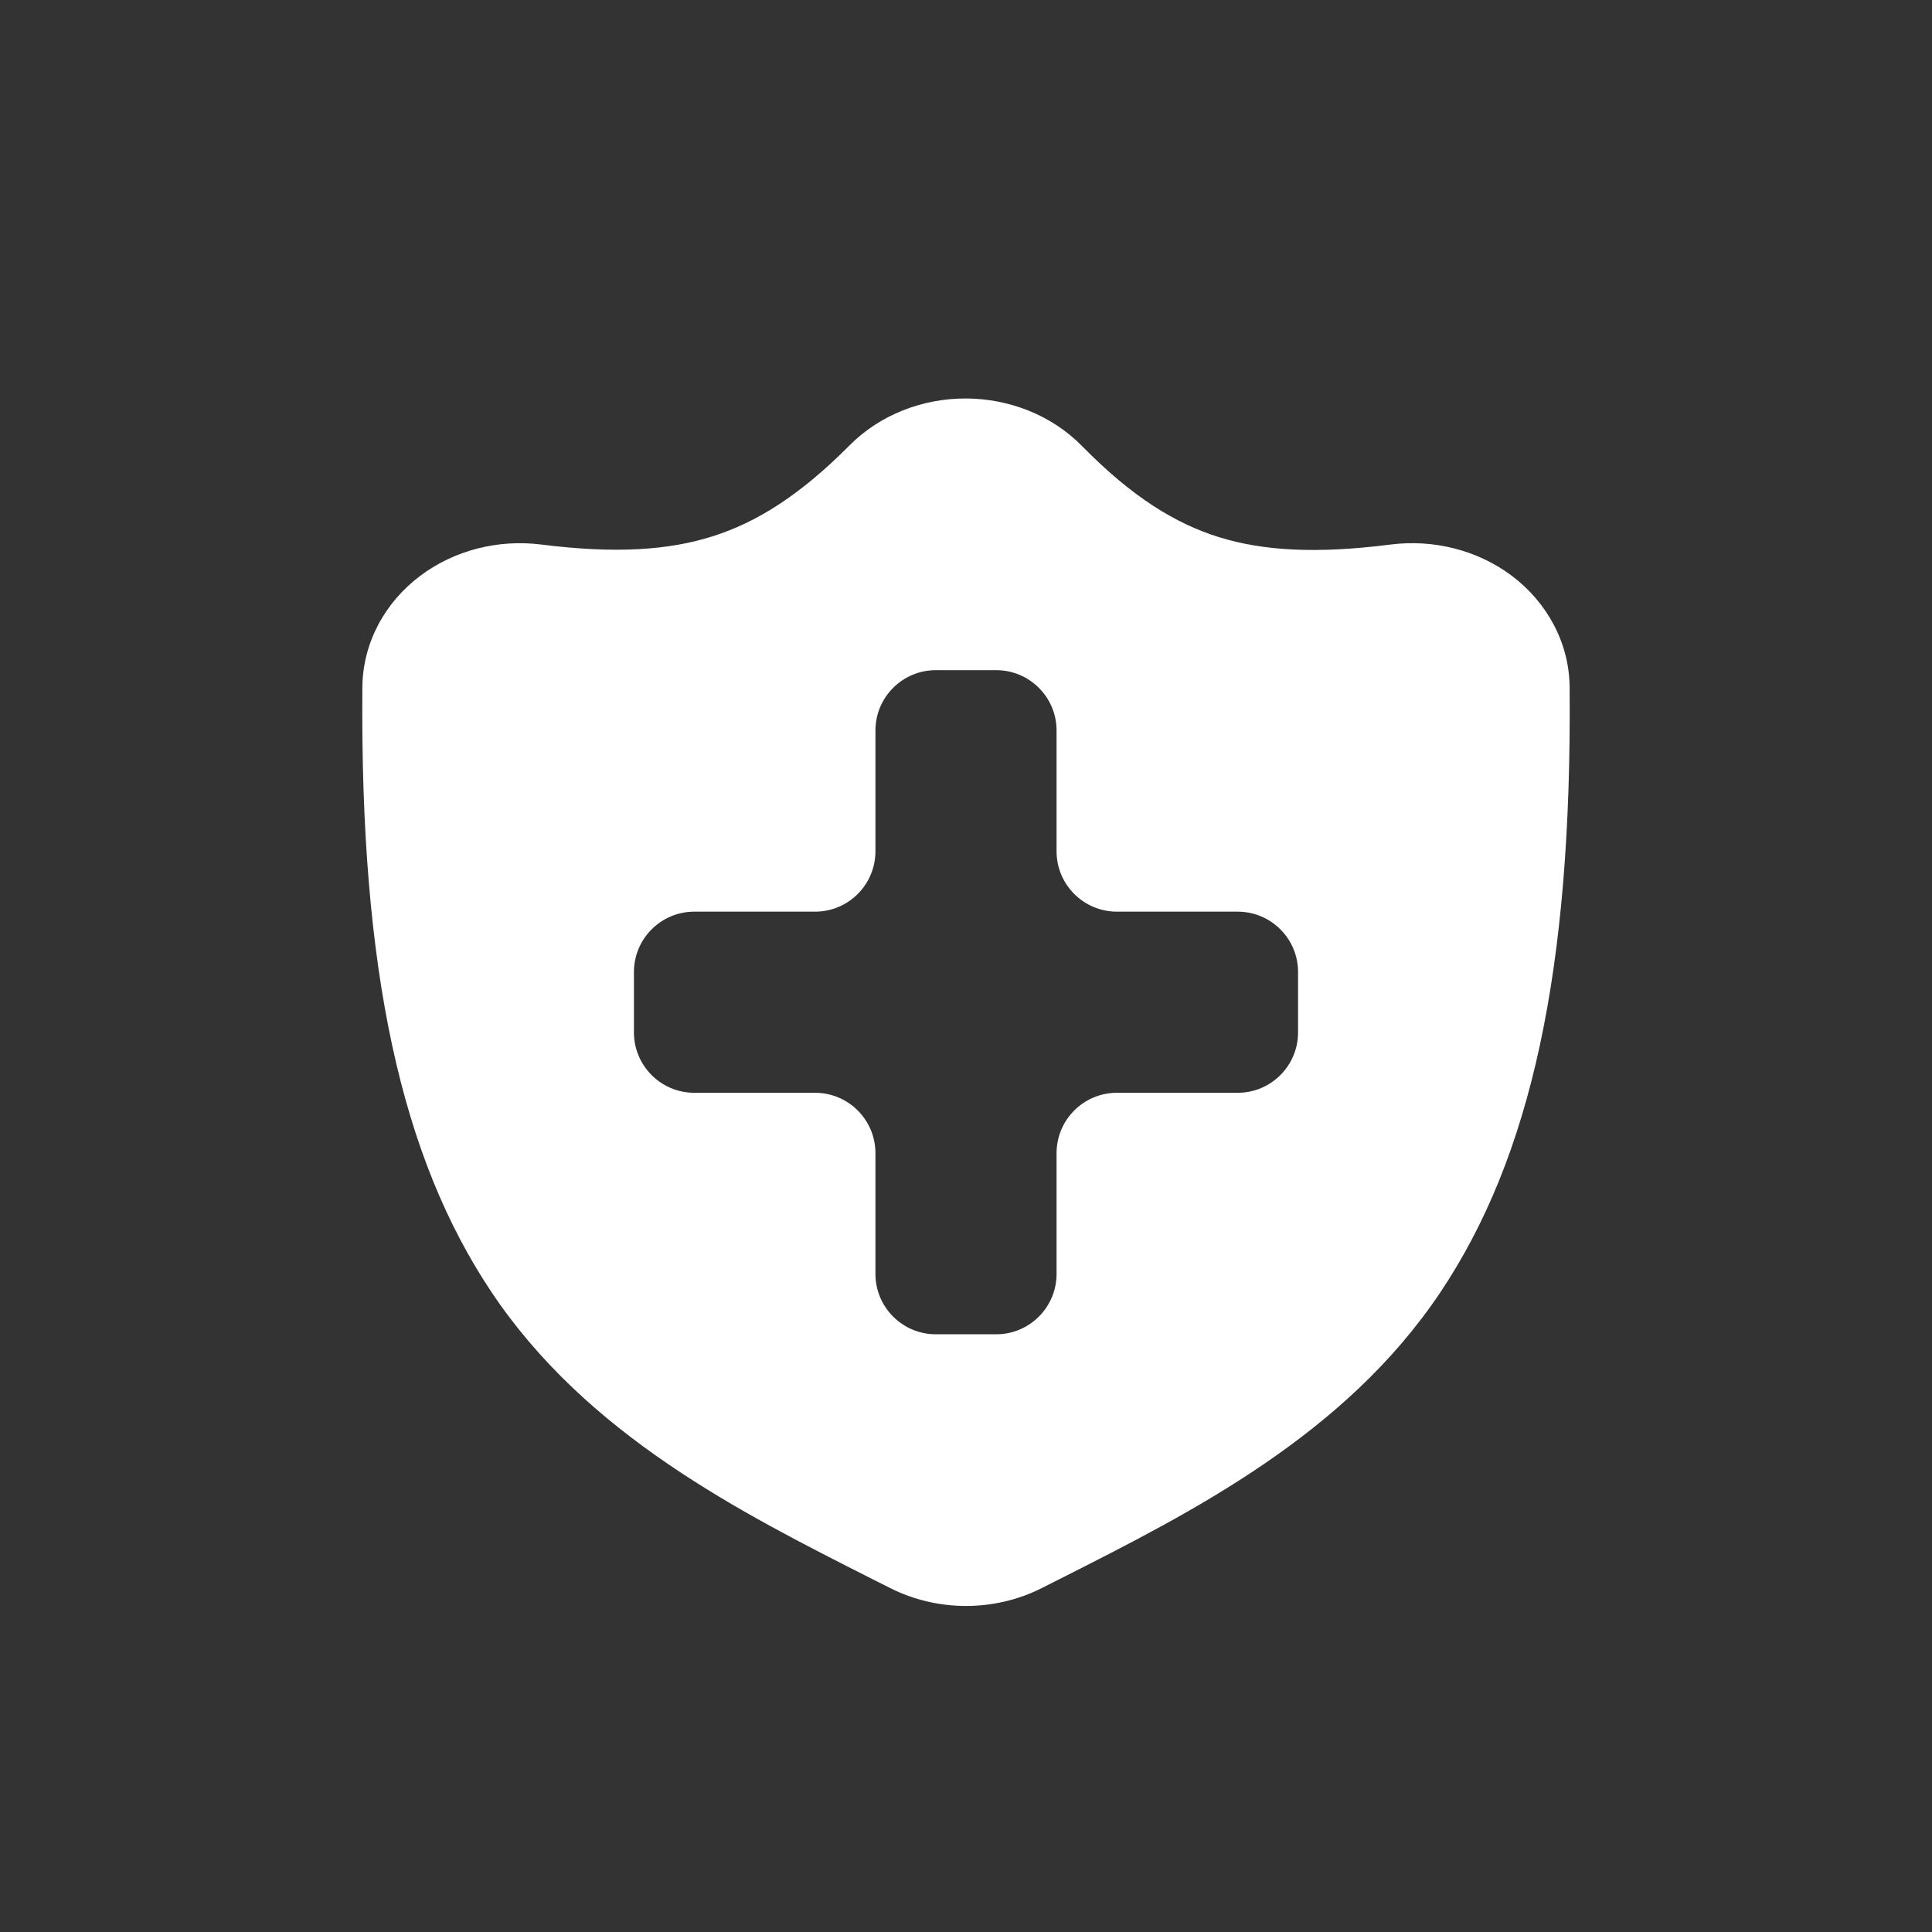 <svg width="32" height="32" viewBox="0 0 32 32" fill="none" xmlns="http://www.w3.org/2000/svg">
<rect x="0" y="0" width="32" height="32" fill="#333333" stroke="none"/>
<path fill-rule="evenodd" clip-rule="evenodd" d="M14.068 7.38C14.577 6.866 15.285 6.598 15.998 6.6C16.71 6.602 17.417 6.873 17.924 7.39C18.753 8.235 19.472 8.674 20.194 8.898C20.919 9.122 21.797 9.177 23.034 9.019C23.737 8.93 24.467 9.107 25.039 9.536C25.616 9.97 25.992 10.637 25.998 11.384C26.038 16.084 25.354 19.167 23.858 21.403C22.278 23.766 19.744 25.046 17.567 26.146C17.463 26.198 17.36 26.251 17.258 26.302C16.475 26.699 15.525 26.699 14.742 26.302C14.64 26.25 14.537 26.198 14.432 26.146C12.256 25.046 9.722 23.766 8.142 21.403C6.646 19.167 5.962 16.084 6.002 11.384C6.008 10.638 6.383 9.971 6.96 9.538C7.531 9.108 8.26 8.931 8.963 9.019C10.207 9.176 11.087 9.112 11.812 8.88C12.533 8.65 13.246 8.207 14.068 7.38ZM16.5 11.1C17.052 11.1 17.5 11.548 17.5 12.1V14.1C17.5 14.652 17.948 15.1 18.5 15.1H20.5C21.052 15.1 21.5 15.548 21.5 16.1V17.1C21.5 17.652 21.052 18.1 20.5 18.1H18.5C17.948 18.1 17.5 18.548 17.5 19.1V21.1C17.5 21.652 17.052 22.1 16.5 22.1H15.5C14.948 22.1 14.5 21.652 14.5 21.1V19.1C14.5 18.548 14.052 18.1 13.5 18.1H11.5C10.948 18.1 10.5 17.652 10.5 17.1V16.1C10.5 15.548 10.948 15.1 11.5 15.1H13.5C14.052 15.1 14.5 14.652 14.5 14.1V12.1C14.5 11.548 14.948 11.1 15.5 11.1H16.5Z" fill="white"/>
</svg>
